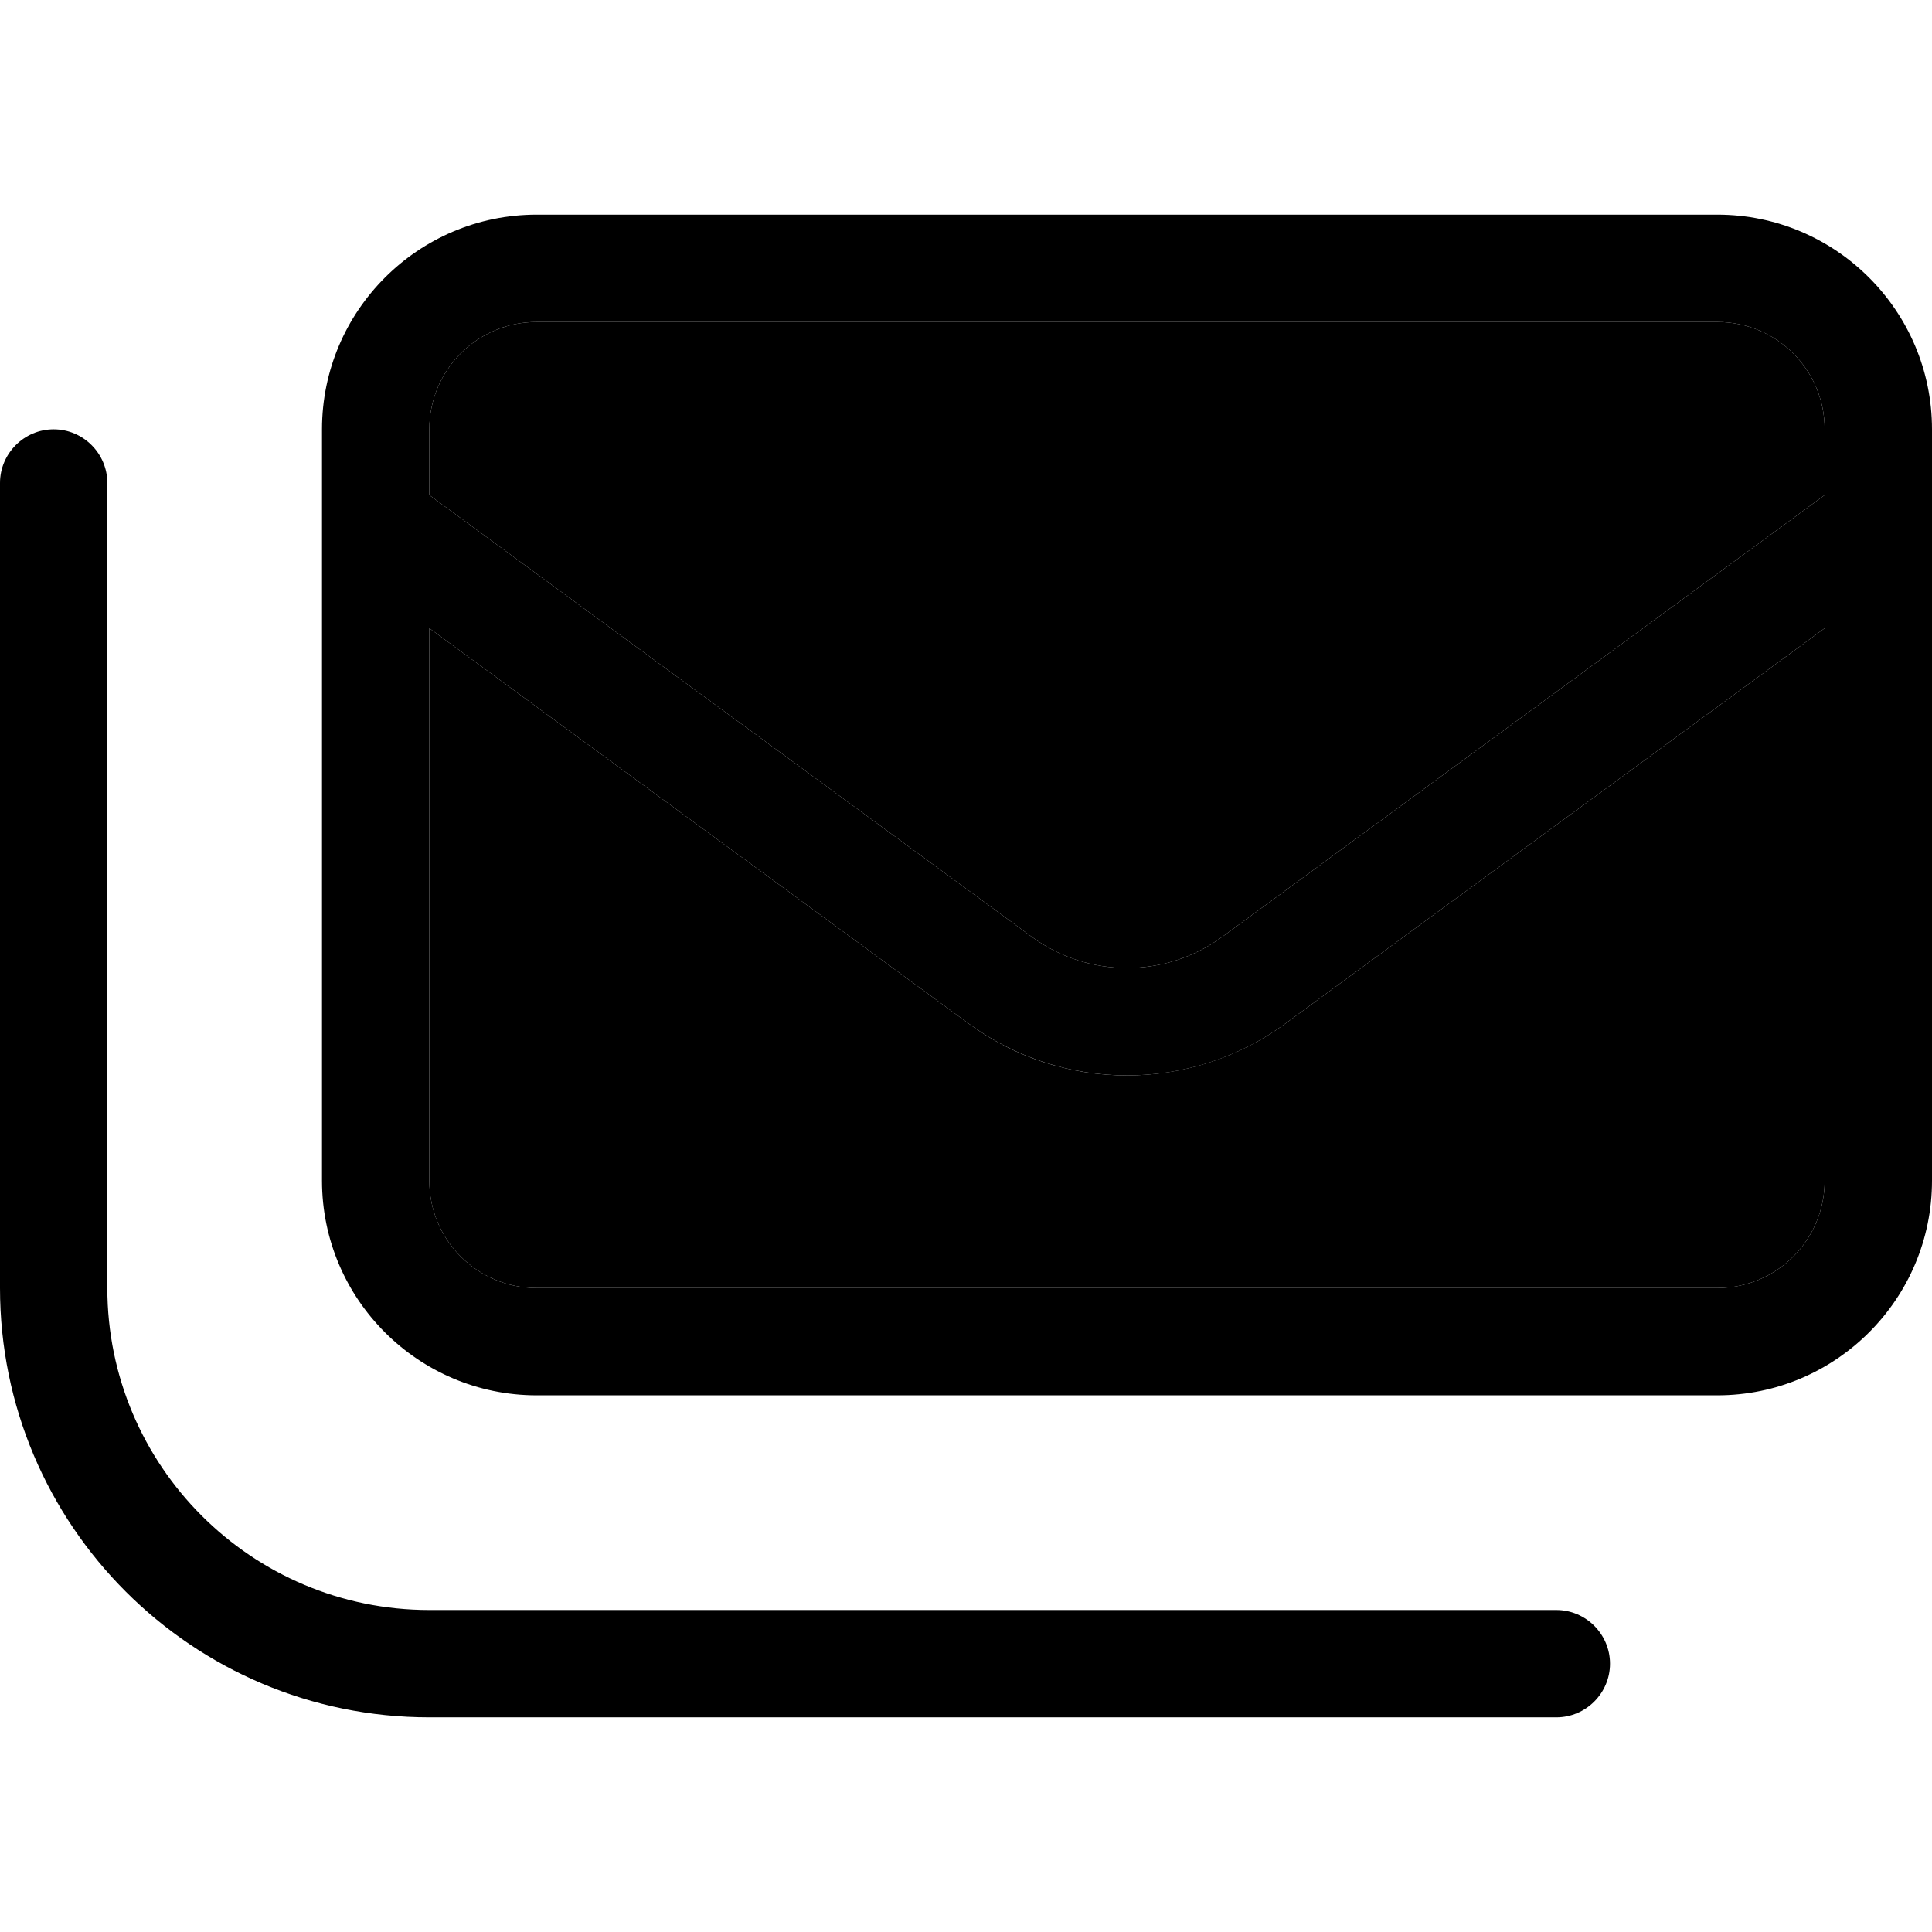 <svg xmlns="http://www.w3.org/2000/svg" width="24" height="24" viewBox="0 0 576 512"><path class="pr-icon-duotone-secondary" d="M128 96l0 19.6L307.6 247.3c16.9 12.4 39.9 12.4 56.8 0L544 115.6 544 96c0-17.7-14.3-32-32-32L160 64c-17.7 0-32 14.3-32 32zm0 59.3L128 320c0 17.7 14.3 32 32 32l352 0c17.7 0 32-14.3 32-32l0-164.7L383.3 273.1c-28.2 20.7-66.5 20.7-94.6 0L128 155.3z"/><path class="pr-icon-duotone-primary" d="M512 64c17.7 0 32 14.3 32 32l0 19.6L364.4 247.3c-16.9 12.4-39.9 12.4-56.8 0L128 115.6 128 96c0-17.7 14.3-32 32-32l352 0zM128 320l0-164.7L288.7 273.1c28.2 20.7 66.5 20.7 94.6 0L544 155.3 544 320c0 17.7-14.3 32-32 32l-352 0c-17.7 0-32-14.3-32-32zM160 32c-35.3 0-64 28.7-64 64l0 224c0 35.3 28.7 64 64 64l352 0c35.3 0 64-28.7 64-64l0-224c0-35.3-28.7-64-64-64L160 32zM32 112c0-8.8-7.2-16-16-16s-16 7.2-16 16L0 352c0 70.7 57.3 128 128 128l336 0c8.8 0 16-7.2 16-16s-7.2-16-16-16l-336 0c-53 0-96-43-96-96l0-240z"/></svg>